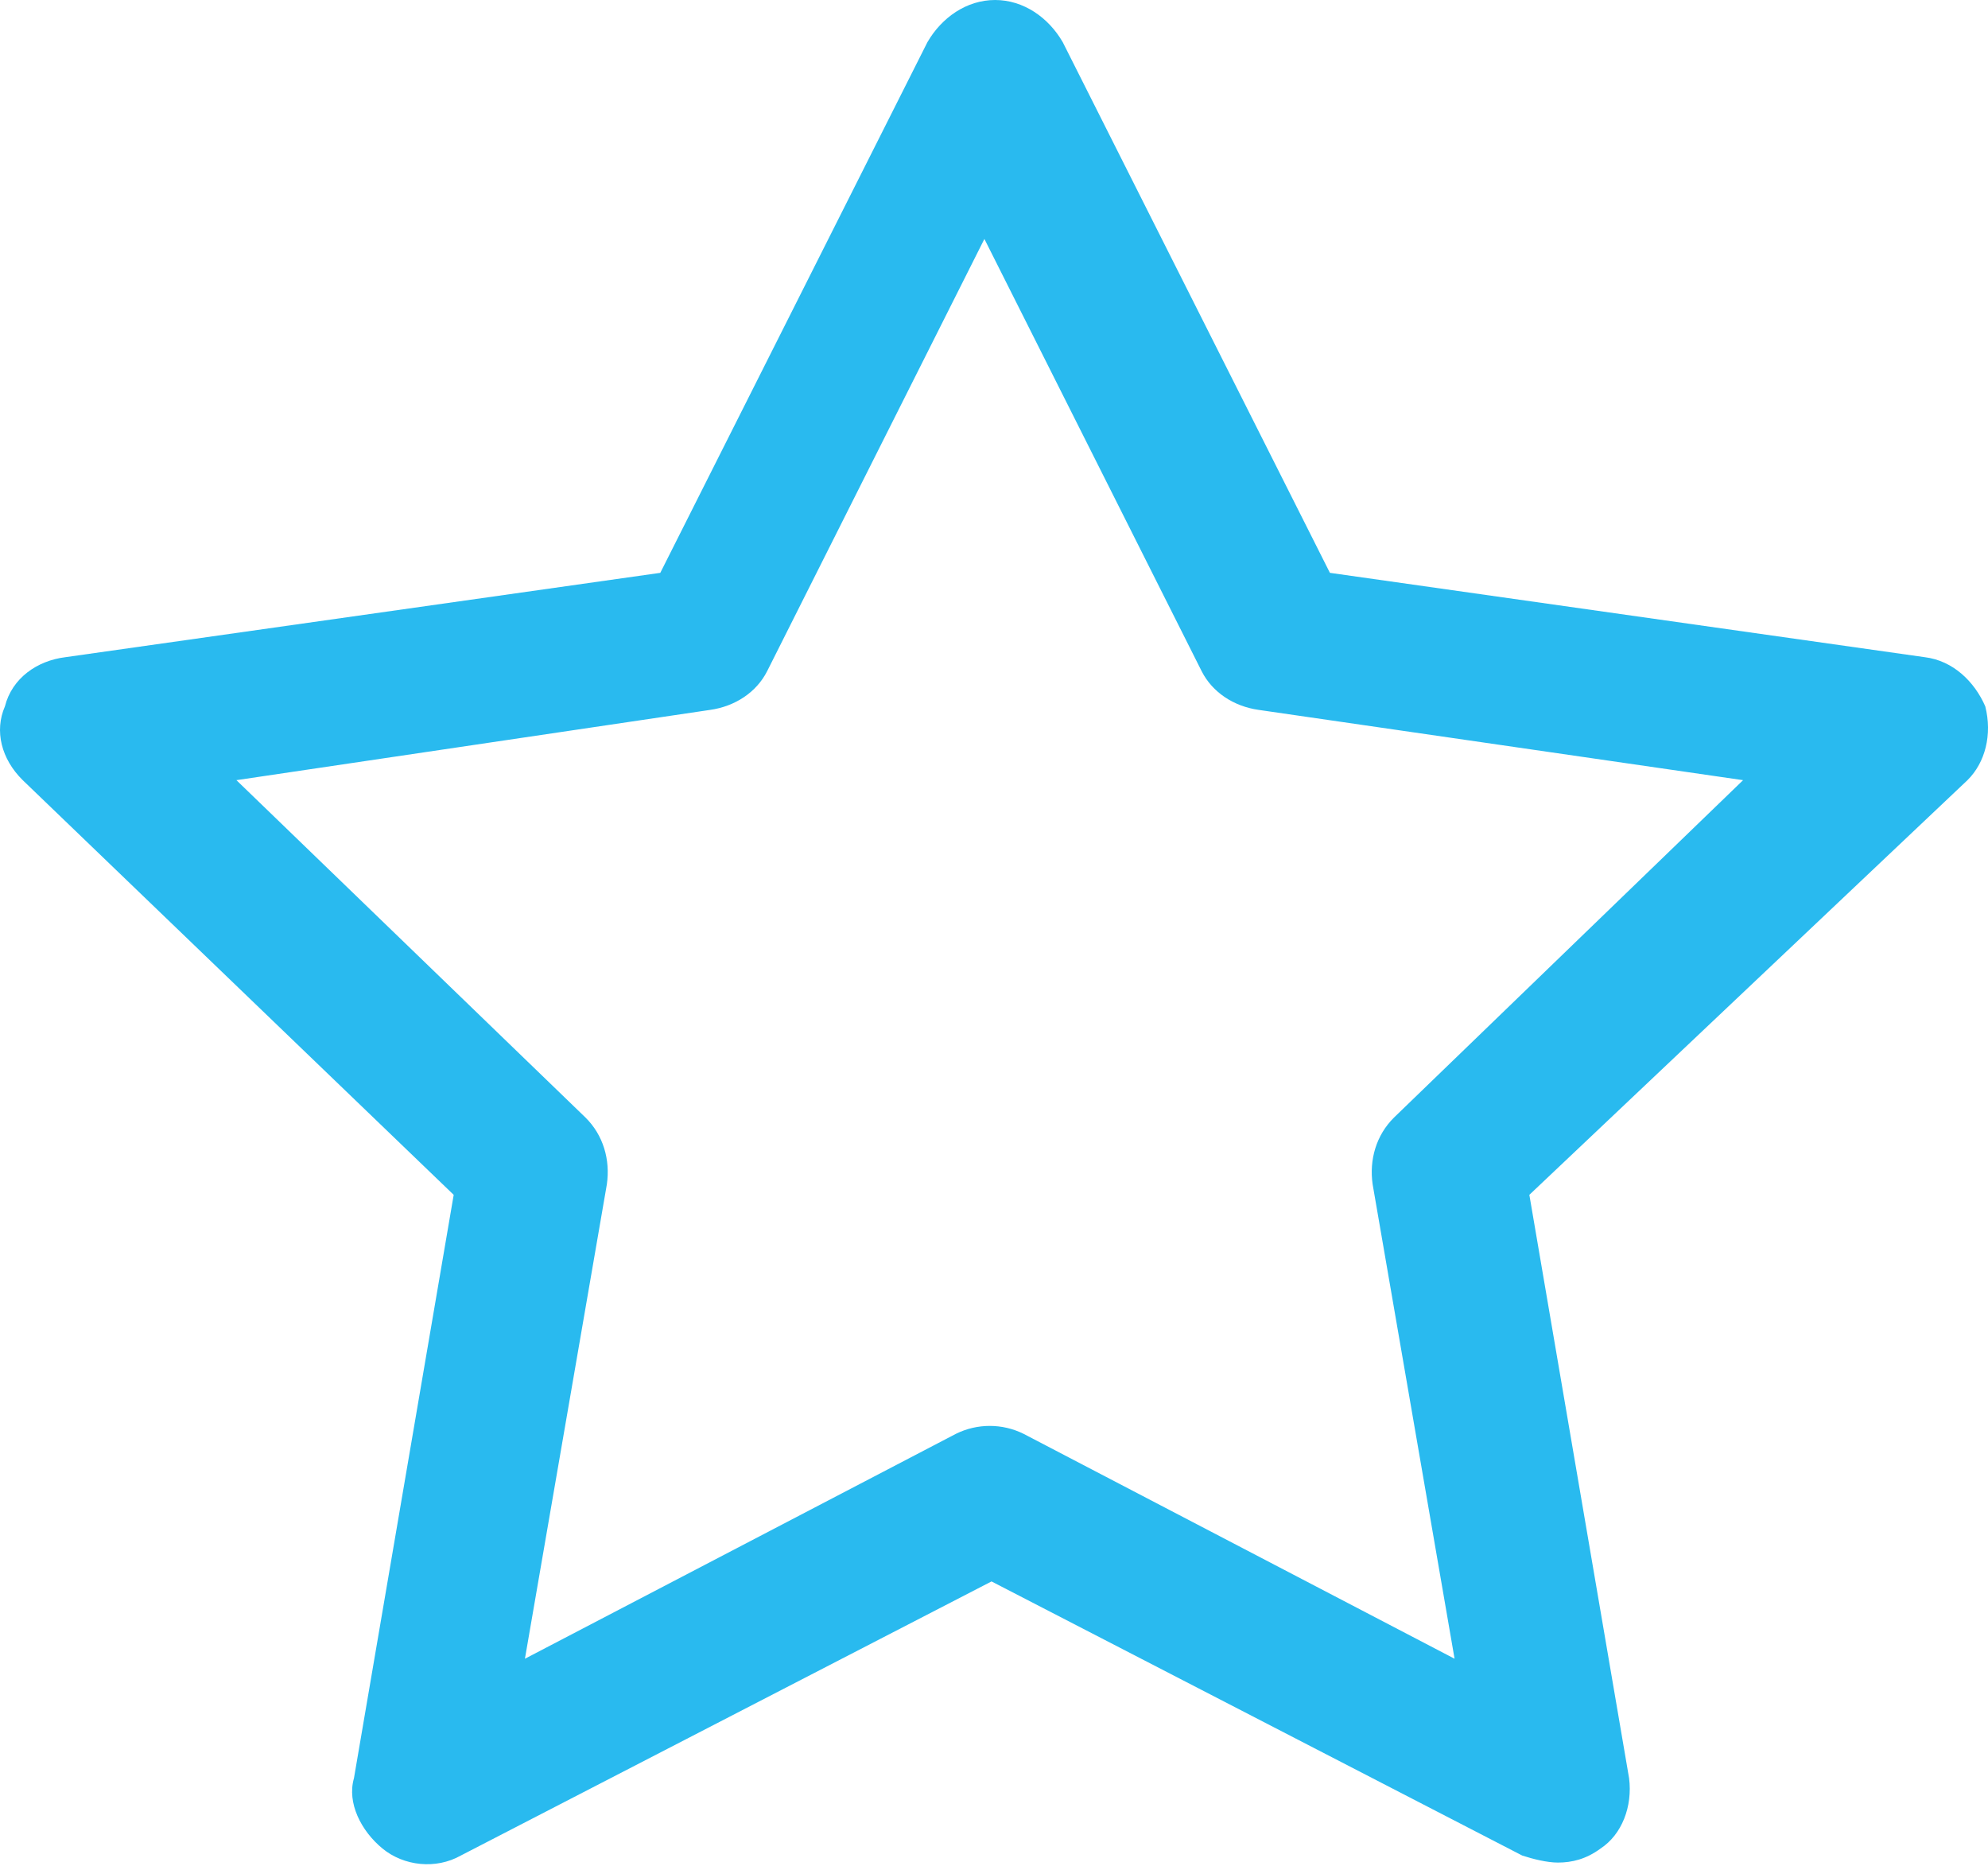 <svg width="65" height="61" viewBox="0 0 65 61" fill="none" xmlns="http://www.w3.org/2000/svg">
<path d="M50.936 60.884C50.587 60.884 50.121 60.769 49.771 60.654L32.419 51.694L15.067 60.654C14.252 61.114 13.204 60.999 12.505 60.424C11.806 59.85 11.34 58.931 11.573 58.127L14.834 39.057L0.743 25.502C0.044 24.813 -0.189 23.894 0.161 23.09C0.393 22.171 1.209 21.596 2.14 21.482L21.589 18.725L30.323 1.379C30.789 0.574 31.604 0 32.536 0C33.467 0 34.282 0.574 34.748 1.379L43.483 18.725L62.931 21.482C63.863 21.596 64.561 22.286 64.911 23.09C65.144 24.009 64.911 24.928 64.329 25.502L50.004 39.057L53.265 58.127C53.382 59.046 53.032 59.965 52.333 60.424C51.867 60.769 51.402 60.884 50.936 60.884ZM7.73 25.502L19.143 36.53C19.725 37.105 19.958 37.909 19.842 38.713L17.163 54.221L31.255 46.869C31.953 46.524 32.769 46.524 33.467 46.869L47.559 54.221L44.88 38.713C44.764 37.909 44.997 37.105 45.579 36.53L56.992 25.502L41.154 23.205C40.338 23.09 39.639 22.63 39.29 21.941L32.186 7.811L25.082 21.941C24.733 22.63 24.034 23.09 23.219 23.205L7.73 25.502Z" fill="#29BAEF"/>
</svg>
